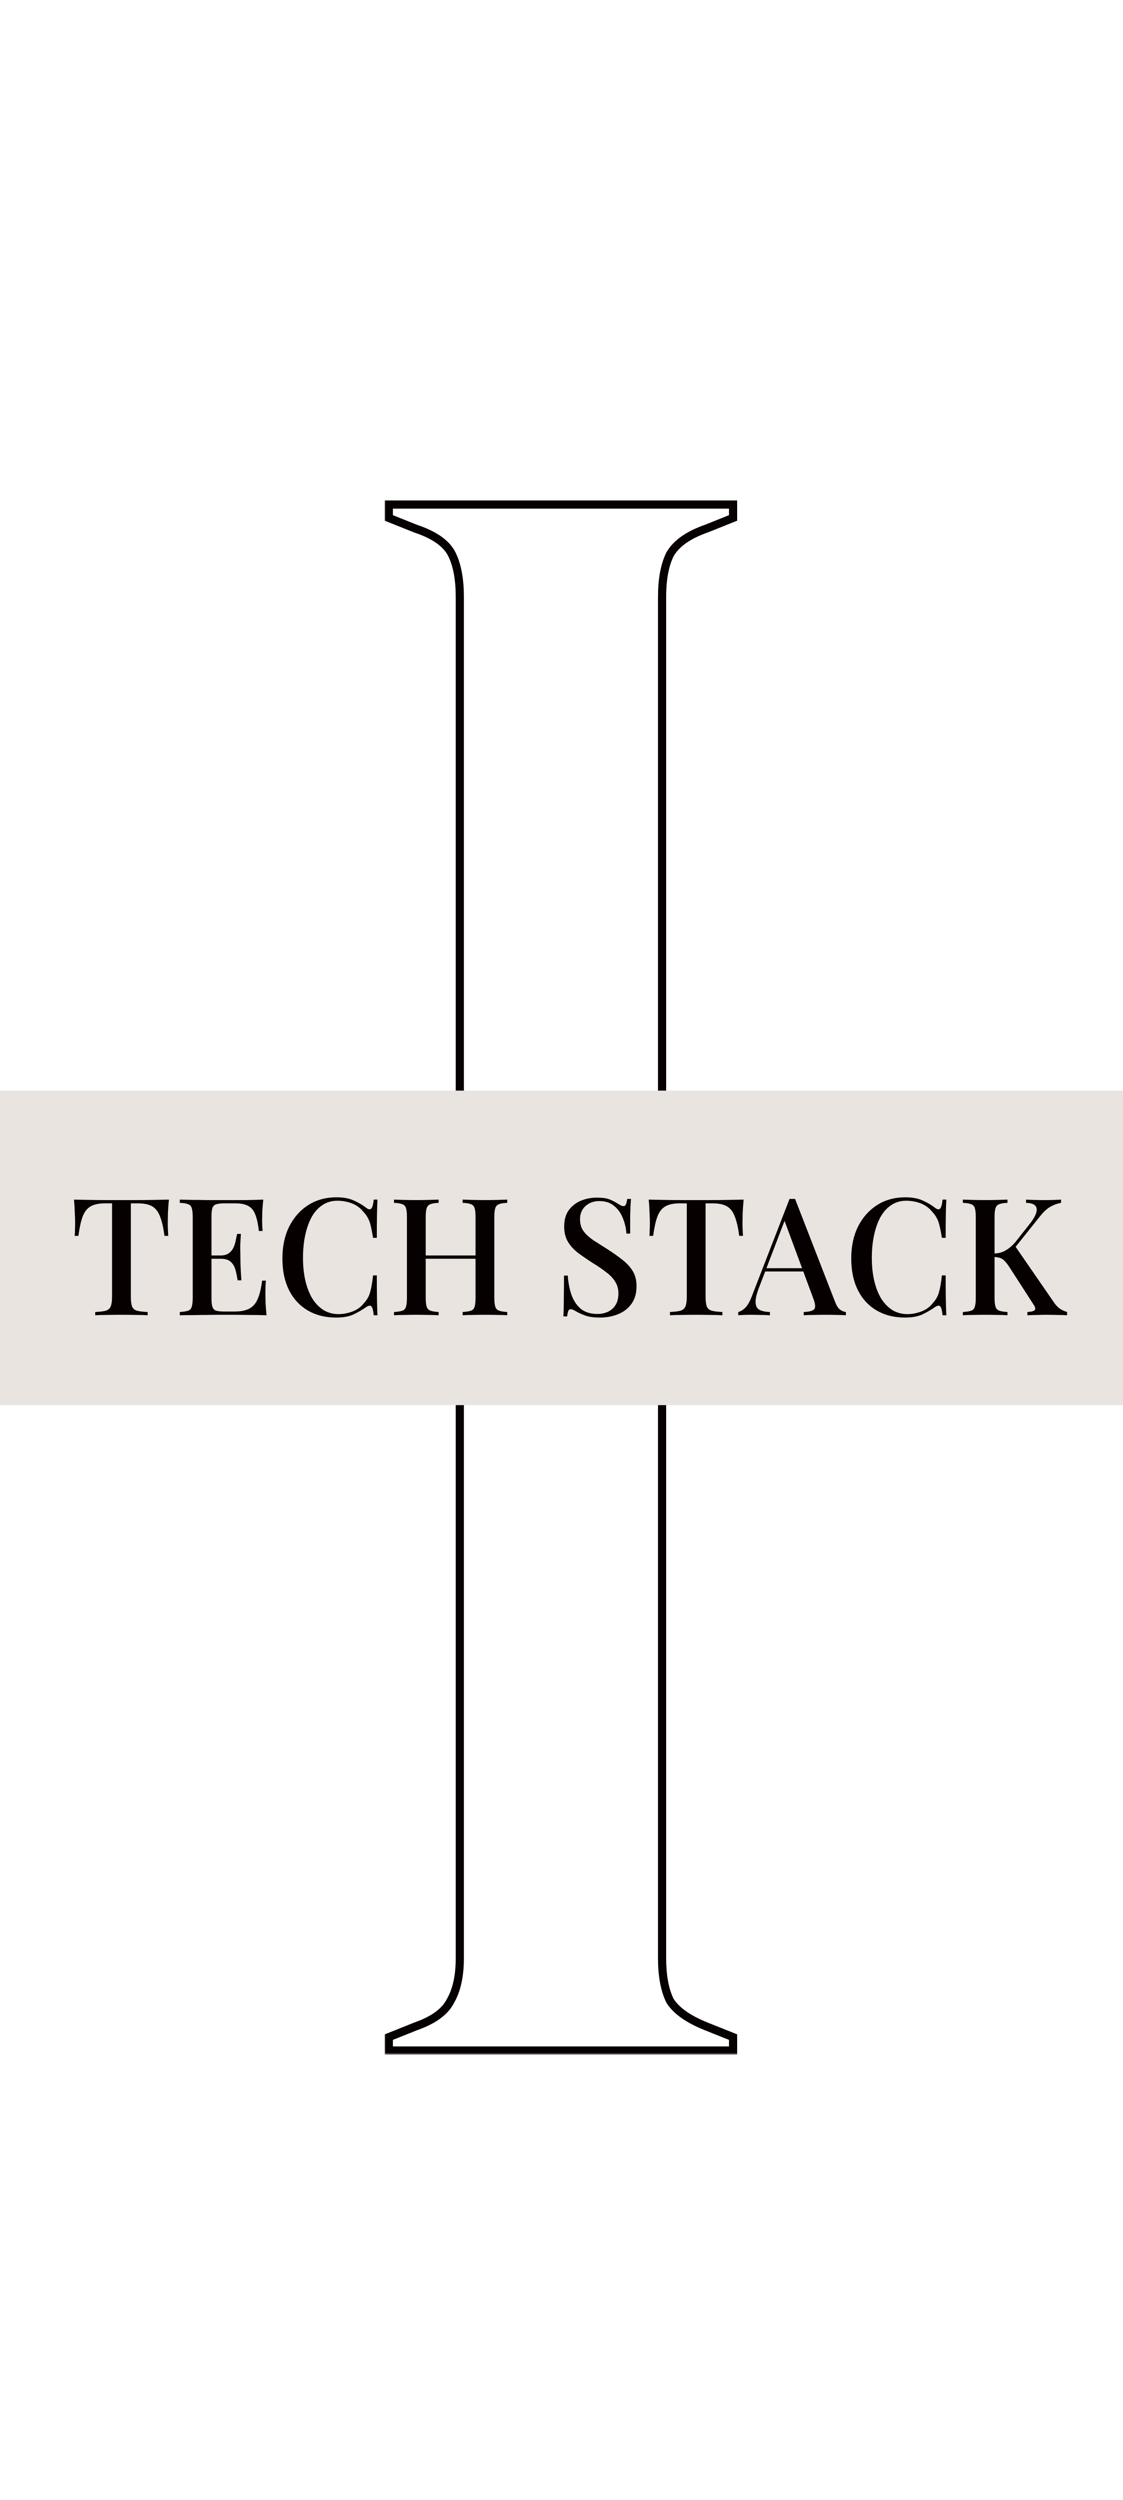 <svg width="275" height="612" viewBox="0 0 275 612" fill="none" xmlns="http://www.w3.org/2000/svg">
<mask id="path-1-outside-1_162_70" maskUnits="userSpaceOnUse" x="94" y="122" width="87" height="219" fill="black">
<rect fill="white" x="94" y="122" width="87" height="219"/>
<path d="M95.216 340V336.72L101.776 334.096C106.149 332.565 108.992 330.488 110.304 327.864C111.835 325.24 112.6 321.741 112.6 317.368V146.152C112.6 141.779 111.944 138.28 110.632 135.656C109.32 133.032 106.368 130.955 101.776 129.424L95.216 126.8V123.52H179.512V126.8L172.952 129.424C168.579 130.955 165.627 133.032 164.096 135.656C162.784 138.28 162.128 141.779 162.128 146.152V317.368C162.128 321.741 162.784 325.24 164.096 327.864C165.627 330.269 168.579 332.347 172.952 334.096L179.512 336.72V340H95.216Z"/>
</mask>
<path d="M95.216 340H94.216V341H95.216V340ZM95.216 336.72L94.845 335.792L94.216 336.043V336.72H95.216ZM101.776 334.096L101.446 333.152L101.425 333.159L101.405 333.168L101.776 334.096ZM110.304 327.864L109.44 327.36L109.424 327.388L109.41 327.417L110.304 327.864ZM110.632 135.656L111.526 135.209L111.526 135.209L110.632 135.656ZM101.776 129.424L101.405 130.352L101.432 130.363L101.46 130.373L101.776 129.424ZM95.216 126.8H94.216V127.477L94.845 127.728L95.216 126.8ZM95.216 123.52V122.52H94.216V123.52H95.216ZM179.512 123.52H180.512V122.52H179.512V123.52ZM179.512 126.8L179.883 127.728L180.512 127.477V126.8H179.512ZM172.952 129.424L173.282 130.368L173.303 130.361L173.323 130.352L172.952 129.424ZM164.096 135.656L163.232 135.152L163.216 135.18L163.202 135.209L164.096 135.656ZM164.096 327.864L163.202 328.311L163.225 328.357L163.252 328.401L164.096 327.864ZM172.952 334.096L172.581 335.024L172.581 335.024L172.952 334.096ZM179.512 336.72H180.512V336.043L179.883 335.792L179.512 336.72ZM179.512 340V341H180.512V340H179.512ZM96.216 340V336.72H94.216V340H96.216ZM95.587 337.648L102.147 335.024L101.405 333.168L94.845 335.792L95.587 337.648ZM102.106 335.04C106.588 333.471 109.718 331.271 111.198 328.311L109.41 327.417C108.266 329.705 105.711 331.659 101.446 333.152L102.106 335.04ZM111.168 328.368C112.818 325.538 113.6 321.845 113.6 317.368H111.6C111.6 321.638 110.851 324.942 109.44 327.36L111.168 328.368ZM113.6 317.368V146.152H111.6V317.368H113.6ZM113.6 146.152C113.6 141.693 112.934 138.023 111.526 135.209L109.738 136.103C110.954 138.537 111.6 141.864 111.6 146.152H113.6ZM111.526 135.209C110.039 132.233 106.781 130.038 102.092 128.475L101.46 130.373C105.955 131.871 108.601 133.831 109.738 136.103L111.526 135.209ZM102.147 128.496L95.587 125.872L94.845 127.728L101.405 130.352L102.147 128.496ZM96.216 126.8V123.52H94.216V126.8H96.216ZM95.216 124.52H179.512V122.52H95.216V124.52ZM178.512 123.52V126.8H180.512V123.52H178.512ZM179.141 125.872L172.581 128.496L173.323 130.352L179.883 127.728L179.141 125.872ZM172.622 128.48C168.137 130.05 164.932 132.239 163.232 135.152L164.96 136.16C166.322 133.825 169.02 131.86 173.282 130.368L172.622 128.48ZM163.202 135.209C161.794 138.023 161.128 141.693 161.128 146.152H163.128C163.128 141.864 163.774 138.537 164.99 136.103L163.202 135.209ZM161.128 146.152V317.368H163.128V146.152H161.128ZM161.128 317.368C161.128 321.827 161.794 325.497 163.202 328.311L164.99 327.417C163.774 324.983 163.128 321.656 163.128 317.368H161.128ZM163.252 328.401C164.948 331.065 168.128 333.243 172.581 335.024L173.323 333.168C169.029 331.45 166.306 329.474 164.94 327.327L163.252 328.401ZM172.581 335.024L179.141 337.648L179.883 335.792L173.323 333.168L172.581 335.024ZM178.512 336.72V340H180.512V336.72H178.512ZM179.512 339H95.216V341H179.512V339Z" fill="#060100" mask="url(#path-1-outside-1_162_70)"/>
<mask id="path-3-outside-2_162_70" maskUnits="userSpaceOnUse" x="94" y="284" width="87" height="219" fill="black">
<rect fill="white" x="94" y="284" width="87" height="219"/>
<path d="M95.216 502V498.72L101.776 496.096C106.149 494.565 108.992 492.488 110.304 489.864C111.835 487.24 112.6 483.741 112.6 479.368V308.152C112.6 303.779 111.944 300.28 110.632 297.656C109.32 295.032 106.368 292.955 101.776 291.424L95.216 288.8V285.52H179.512V288.8L172.952 291.424C168.579 292.955 165.627 295.032 164.096 297.656C162.784 300.28 162.128 303.779 162.128 308.152V479.368C162.128 483.741 162.784 487.24 164.096 489.864C165.627 492.269 168.579 494.347 172.952 496.096L179.512 498.72V502H95.216Z"/>
</mask>
<path d="M95.216 502H94.216V503H95.216V502ZM95.216 498.72L94.845 497.792L94.216 498.043V498.72H95.216ZM101.776 496.096L101.446 495.152L101.425 495.159L101.405 495.168L101.776 496.096ZM110.304 489.864L109.44 489.36L109.424 489.388L109.41 489.417L110.304 489.864ZM110.632 297.656L111.526 297.209L111.526 297.209L110.632 297.656ZM101.776 291.424L101.405 292.352L101.432 292.363L101.46 292.373L101.776 291.424ZM95.216 288.8H94.216V289.477L94.845 289.728L95.216 288.8ZM95.216 285.52V284.52H94.216V285.52H95.216ZM179.512 285.52H180.512V284.52H179.512V285.52ZM179.512 288.8L179.883 289.728L180.512 289.477V288.8H179.512ZM172.952 291.424L173.282 292.368L173.303 292.361L173.323 292.352L172.952 291.424ZM164.096 297.656L163.232 297.152L163.216 297.18L163.202 297.209L164.096 297.656ZM164.096 489.864L163.202 490.311L163.225 490.357L163.252 490.401L164.096 489.864ZM172.952 496.096L172.581 497.024L172.581 497.024L172.952 496.096ZM179.512 498.72H180.512V498.043L179.883 497.792L179.512 498.72ZM179.512 502V503H180.512V502H179.512ZM96.216 502V498.72H94.216V502H96.216ZM95.587 499.648L102.147 497.024L101.405 495.168L94.845 497.792L95.587 499.648ZM102.106 497.04C106.588 495.471 109.718 493.271 111.198 490.311L109.41 489.417C108.266 491.705 105.711 493.659 101.446 495.152L102.106 497.04ZM111.168 490.368C112.818 487.538 113.6 483.845 113.6 479.368H111.6C111.6 483.638 110.851 486.942 109.44 489.36L111.168 490.368ZM113.6 479.368V308.152H111.6V479.368H113.6ZM113.6 308.152C113.6 303.693 112.934 300.023 111.526 297.209L109.738 298.103C110.954 300.537 111.6 303.864 111.6 308.152H113.6ZM111.526 297.209C110.039 294.233 106.781 292.038 102.092 290.475L101.46 292.373C105.955 293.871 108.601 295.831 109.738 298.103L111.526 297.209ZM102.147 290.496L95.587 287.872L94.845 289.728L101.405 292.352L102.147 290.496ZM96.216 288.8V285.52H94.216V288.8H96.216ZM95.216 286.52H179.512V284.52H95.216V286.52ZM178.512 285.52V288.8H180.512V285.52H178.512ZM179.141 287.872L172.581 290.496L173.323 292.352L179.883 289.728L179.141 287.872ZM172.622 290.48C168.137 292.05 164.932 294.239 163.232 297.152L164.96 298.16C166.322 295.825 169.02 293.86 173.282 292.368L172.622 290.48ZM163.202 297.209C161.794 300.023 161.128 303.693 161.128 308.152H163.128C163.128 303.864 163.774 300.537 164.99 298.103L163.202 297.209ZM161.128 308.152V479.368H163.128V308.152H161.128ZM161.128 479.368C161.128 483.827 161.794 487.497 163.202 490.311L164.99 489.417C163.774 486.983 163.128 483.656 163.128 479.368H161.128ZM163.252 490.401C164.948 493.065 168.128 495.243 172.581 497.024L173.323 495.168C169.029 493.45 166.306 491.474 164.94 489.327L163.252 490.401ZM172.581 497.024L179.141 499.648L179.883 497.792L173.323 495.168L172.581 497.024ZM178.512 498.72V502H180.512V498.72H178.512ZM179.512 501H95.216V503H179.512V501Z" fill="#060100" mask="url(#path-3-outside-2_162_70)"/>
<rect y="267" width="275" height="77" fill="#E9E4E0"/>
<path d="M41.36 293.68C41.253 294.8 41.173 295.893 41.12 296.96C41.093 298 41.08 298.8 41.08 299.36C41.08 299.973 41.093 300.56 41.12 301.12C41.147 301.68 41.173 302.16 41.2 302.56H40.28C40.013 300.56 39.653 298.987 39.2 297.84C38.773 296.693 38.147 295.867 37.32 295.36C36.493 294.853 35.307 294.6 33.76 294.6H32.04V317.4C32.04 318.467 32.133 319.267 32.32 319.8C32.533 320.333 32.933 320.693 33.52 320.88C34.133 321.04 35.013 321.147 36.16 321.2V322C35.413 321.947 34.453 321.92 33.28 321.92C32.107 321.893 30.907 321.88 29.68 321.88C28.4 321.88 27.187 321.893 26.04 321.92C24.92 321.92 24.013 321.947 23.32 322V321.2C24.467 321.147 25.333 321.04 25.92 320.88C26.507 320.693 26.907 320.333 27.12 319.8C27.333 319.267 27.44 318.467 27.44 317.4V294.6H25.68C24.187 294.6 23.013 294.853 22.16 295.36C21.307 295.867 20.667 296.693 20.24 297.84C19.813 298.987 19.467 300.56 19.2 302.56H18.28C18.333 302.16 18.36 301.68 18.36 301.12C18.387 300.56 18.4 299.973 18.4 299.36C18.4 298.8 18.373 298 18.32 296.96C18.293 295.893 18.227 294.8 18.12 293.68C19.267 293.707 20.52 293.733 21.88 293.76C23.24 293.787 24.613 293.8 26 293.8C27.387 293.8 28.64 293.8 29.76 293.8C30.88 293.8 32.12 293.8 33.48 293.8C34.84 293.8 36.213 293.787 37.6 293.76C38.987 293.733 40.24 293.707 41.36 293.68ZM64.469 293.68C64.362 294.693 64.282 295.68 64.229 296.64C64.202 297.573 64.189 298.293 64.189 298.8C64.189 299.307 64.202 299.787 64.229 300.24C64.255 300.693 64.282 301.067 64.309 301.36H63.389C63.202 299.653 62.909 298.307 62.509 297.32C62.135 296.333 61.562 295.64 60.789 295.24C60.042 294.813 58.989 294.6 57.629 294.6H54.869C54.015 294.6 53.362 294.68 52.909 294.84C52.482 294.973 52.189 295.267 52.029 295.72C51.869 296.147 51.789 296.827 51.789 297.76V317.92C51.789 318.827 51.869 319.507 52.029 319.96C52.189 320.413 52.482 320.72 52.909 320.88C53.362 321.013 54.015 321.08 54.869 321.08H57.469C58.989 321.08 60.189 320.84 61.069 320.36C61.975 319.88 62.655 319.093 63.109 318C63.589 316.907 63.949 315.413 64.189 313.52H65.109C65.029 314.293 64.989 315.307 64.989 316.56C64.989 317.093 65.002 317.867 65.029 318.88C65.082 319.893 65.162 320.933 65.269 322C63.909 321.947 62.375 321.92 60.669 321.92C58.962 321.893 57.442 321.88 56.109 321.88C55.495 321.88 54.709 321.88 53.749 321.88C52.789 321.88 51.749 321.893 50.629 321.92C49.535 321.92 48.415 321.933 47.269 321.96C46.149 321.96 45.069 321.973 44.029 322V321.2C44.935 321.147 45.615 321.04 46.069 320.88C46.522 320.72 46.815 320.4 46.949 319.92C47.109 319.44 47.189 318.72 47.189 317.76V297.92C47.189 296.933 47.109 296.213 46.949 295.76C46.815 295.28 46.509 294.96 46.029 294.8C45.575 294.613 44.909 294.507 44.029 294.48V293.68C45.069 293.707 46.149 293.733 47.269 293.76C48.415 293.76 49.535 293.773 50.629 293.8C51.749 293.8 52.789 293.8 53.749 293.8C54.709 293.8 55.495 293.8 56.109 293.8C57.335 293.8 58.722 293.8 60.269 293.8C61.842 293.773 63.242 293.733 64.469 293.68ZM57.829 307.36C57.829 307.36 57.829 307.493 57.829 307.76C57.829 308.027 57.829 308.16 57.829 308.16H50.589C50.589 308.16 50.589 308.027 50.589 307.76C50.589 307.493 50.589 307.36 50.589 307.36H57.829ZM58.989 302.08C58.882 303.6 58.829 304.76 58.829 305.56C58.855 306.36 58.869 307.093 58.869 307.76C58.869 308.427 58.882 309.16 58.909 309.96C58.935 310.76 59.002 311.92 59.109 313.44H58.189C58.055 312.56 57.882 311.72 57.669 310.92C57.455 310.093 57.069 309.427 56.509 308.92C55.975 308.413 55.135 308.16 53.989 308.16V307.36C54.842 307.36 55.509 307.187 55.989 306.84C56.495 306.493 56.882 306.04 57.149 305.48C57.415 304.92 57.602 304.347 57.709 303.76C57.842 303.147 57.962 302.587 58.069 302.08H58.989ZM82.356 293.12C84.116 293.12 85.556 293.387 86.676 293.92C87.823 294.427 88.836 295.027 89.716 295.72C90.25 296.12 90.65 296.173 90.916 295.88C91.21 295.56 91.41 294.827 91.516 293.68H92.436C92.383 294.693 92.343 295.92 92.316 297.36C92.29 298.773 92.276 300.667 92.276 303.04H91.356C91.17 301.867 90.983 300.907 90.796 300.16C90.636 299.413 90.41 298.773 90.116 298.24C89.85 297.707 89.476 297.187 88.996 296.68C88.223 295.72 87.276 295.027 86.156 294.6C85.036 294.173 83.85 293.96 82.596 293.96C81.236 293.96 80.036 294.307 78.996 295C77.956 295.667 77.076 296.627 76.356 297.88C75.663 299.133 75.13 300.613 74.756 302.32C74.383 304.027 74.196 305.893 74.196 307.92C74.196 310 74.396 311.893 74.796 313.6C75.196 315.28 75.77 316.733 76.516 317.96C77.29 319.16 78.21 320.093 79.276 320.76C80.37 321.4 81.583 321.72 82.916 321.72C84.01 321.72 85.143 321.507 86.316 321.08C87.49 320.627 88.423 319.947 89.116 319.04C89.863 318.24 90.37 317.347 90.636 316.36C90.93 315.347 91.17 313.973 91.356 312.24H92.276C92.276 314.693 92.29 316.68 92.316 318.2C92.343 319.693 92.383 320.96 92.436 322H91.516C91.41 320.853 91.223 320.133 90.956 319.84C90.716 319.547 90.303 319.587 89.716 319.96C88.73 320.653 87.676 321.267 86.556 321.8C85.463 322.307 84.05 322.56 82.316 322.56C79.676 322.56 77.37 321.987 75.396 320.84C73.423 319.693 71.89 318.04 70.796 315.88C69.703 313.72 69.156 311.12 69.156 308.08C69.156 305.093 69.716 302.48 70.836 300.24C71.983 298 73.543 296.253 75.516 295C77.49 293.747 79.77 293.12 82.356 293.12ZM113.29 322V321.2C114.196 321.147 114.876 321.04 115.33 320.88C115.783 320.72 116.076 320.4 116.21 319.92C116.37 319.44 116.45 318.72 116.45 317.76V297.92C116.45 296.933 116.37 296.213 116.21 295.76C116.076 295.28 115.77 294.96 115.29 294.8C114.836 294.613 114.17 294.507 113.29 294.48V293.68C113.956 293.707 114.783 293.733 115.77 293.76C116.783 293.787 117.783 293.8 118.77 293.8C119.89 293.8 120.93 293.787 121.89 293.76C122.85 293.733 123.623 293.707 124.21 293.68V294.48C123.33 294.507 122.663 294.613 122.21 294.8C121.756 294.96 121.45 295.28 121.29 295.76C121.13 296.213 121.05 296.933 121.05 297.92V317.76C121.05 318.72 121.13 319.44 121.29 319.92C121.45 320.4 121.756 320.72 122.21 320.88C122.663 321.04 123.33 321.147 124.21 321.2V322C123.623 321.947 122.85 321.92 121.89 321.92C120.93 321.893 119.89 321.88 118.77 321.88C117.783 321.88 116.783 321.893 115.77 321.92C114.783 321.92 113.956 321.947 113.29 322ZM96.49 322V321.2C97.396 321.147 98.076 321.04 98.53 320.88C98.983 320.72 99.276 320.4 99.41 319.92C99.57 319.44 99.65 318.72 99.65 317.76V297.92C99.65 296.933 99.57 296.213 99.41 295.76C99.276 295.28 98.97 294.96 98.49 294.8C98.036 294.613 97.37 294.507 96.49 294.48V293.68C97.103 293.707 97.89 293.733 98.85 293.76C99.836 293.787 100.89 293.8 102.01 293.8C103.023 293.8 104.01 293.787 104.97 293.76C105.956 293.733 106.77 293.707 107.41 293.68V294.48C106.53 294.507 105.863 294.613 105.41 294.8C104.956 294.96 104.65 295.28 104.49 295.76C104.33 296.213 104.25 296.933 104.25 297.92V317.76C104.25 318.72 104.33 319.44 104.49 319.92C104.65 320.4 104.956 320.72 105.41 320.88C105.863 321.04 106.53 321.147 107.41 321.2V322C106.77 321.947 105.956 321.92 104.97 321.92C104.01 321.893 103.023 321.88 102.01 321.88C100.89 321.88 99.836 321.893 98.85 321.92C97.89 321.92 97.103 321.947 96.49 322ZM102.45 308.16V307.36H118.25V308.16H102.45ZM146.155 293.2C147.568 293.2 148.648 293.36 149.395 293.68C150.141 294 150.795 294.347 151.355 294.72C151.675 294.907 151.928 295.053 152.115 295.16C152.328 295.24 152.528 295.28 152.715 295.28C152.981 295.28 153.168 295.133 153.275 294.84C153.408 294.547 153.515 294.107 153.595 293.52H154.515C154.488 294 154.448 294.573 154.395 295.24C154.368 295.88 154.341 296.733 154.315 297.8C154.315 298.867 154.315 300.267 154.315 302H153.395C153.315 300.693 153.021 299.427 152.515 298.2C152.035 296.973 151.315 295.973 150.355 295.2C149.421 294.427 148.221 294.04 146.755 294.04C145.395 294.04 144.261 294.453 143.355 295.28C142.475 296.08 142.035 297.147 142.035 298.48C142.035 299.653 142.328 300.64 142.915 301.44C143.501 302.213 144.301 302.947 145.315 303.64C146.355 304.307 147.528 305.053 148.835 305.88C150.168 306.733 151.368 307.587 152.435 308.44C153.501 309.267 154.341 310.187 154.955 311.2C155.568 312.213 155.875 313.44 155.875 314.88C155.875 316.613 155.461 318.053 154.635 319.2C153.835 320.32 152.755 321.16 151.395 321.72C150.035 322.28 148.541 322.56 146.915 322.56C145.421 322.56 144.235 322.4 143.355 322.08C142.475 321.76 141.728 321.427 141.115 321.08C140.528 320.707 140.075 320.52 139.755 320.52C139.488 320.52 139.288 320.667 139.155 320.96C139.048 321.253 138.955 321.693 138.875 322.28H137.955C138.008 321.693 138.035 321.013 138.035 320.24C138.061 319.44 138.075 318.4 138.075 317.12C138.101 315.84 138.115 314.227 138.115 312.28H139.035C139.141 313.933 139.435 315.48 139.915 316.92C140.421 318.36 141.181 319.52 142.195 320.4C143.235 321.253 144.608 321.68 146.315 321.68C147.221 321.68 148.061 321.507 148.835 321.16C149.608 320.813 150.235 320.267 150.715 319.52C151.195 318.773 151.435 317.813 151.435 316.64C151.435 315.547 151.168 314.587 150.635 313.76C150.128 312.933 149.408 312.173 148.475 311.48C147.568 310.76 146.501 310.027 145.275 309.28C144.021 308.48 142.848 307.68 141.755 306.88C140.661 306.08 139.781 305.147 139.115 304.08C138.475 303.013 138.155 301.747 138.155 300.28C138.155 298.653 138.528 297.32 139.275 296.28C140.048 295.24 141.035 294.467 142.235 293.96C143.461 293.453 144.768 293.2 146.155 293.2ZM182.102 293.68C181.996 294.8 181.916 295.893 181.862 296.96C181.836 298 181.822 298.8 181.822 299.36C181.822 299.973 181.836 300.56 181.862 301.12C181.889 301.68 181.916 302.16 181.942 302.56H181.022C180.756 300.56 180.396 298.987 179.942 297.84C179.516 296.693 178.889 295.867 178.062 295.36C177.236 294.853 176.049 294.6 174.502 294.6H172.782V317.4C172.782 318.467 172.876 319.267 173.062 319.8C173.276 320.333 173.676 320.693 174.262 320.88C174.876 321.04 175.756 321.147 176.902 321.2V322C176.156 321.947 175.196 321.92 174.022 321.92C172.849 321.893 171.649 321.88 170.422 321.88C169.142 321.88 167.929 321.893 166.782 321.92C165.662 321.92 164.756 321.947 164.062 322V321.2C165.209 321.147 166.076 321.04 166.662 320.88C167.249 320.693 167.649 320.333 167.862 319.8C168.076 319.267 168.182 318.467 168.182 317.4V294.6H166.422C164.929 294.6 163.756 294.853 162.902 295.36C162.049 295.867 161.409 296.693 160.982 297.84C160.556 298.987 160.209 300.56 159.942 302.56H159.022C159.076 302.16 159.102 301.68 159.102 301.12C159.129 300.56 159.142 299.973 159.142 299.36C159.142 298.8 159.116 298 159.062 296.96C159.036 295.893 158.969 294.8 158.862 293.68C160.009 293.707 161.262 293.733 162.622 293.76C163.982 293.787 165.356 293.8 166.742 293.8C168.129 293.8 169.382 293.8 170.502 293.8C171.622 293.8 172.862 293.8 174.222 293.8C175.582 293.8 176.956 293.787 178.342 293.76C179.729 293.733 180.982 293.707 182.102 293.68ZM194.7 293.52L204.46 318.64C204.833 319.627 205.26 320.293 205.74 320.64C206.246 320.987 206.713 321.173 207.14 321.2V322C206.5 321.947 205.74 321.92 204.86 321.92C204.006 321.893 203.14 321.88 202.26 321.88C201.14 321.88 200.1 321.893 199.14 321.92C198.18 321.92 197.406 321.947 196.82 322V321.2C198.18 321.147 199.033 320.92 199.38 320.52C199.753 320.093 199.673 319.2 199.14 317.84L191.94 298.4L192.58 297.68L185.94 315.04C185.46 316.24 185.166 317.24 185.06 318.04C184.98 318.84 185.046 319.467 185.26 319.92C185.5 320.373 185.9 320.693 186.46 320.88C187.02 321.067 187.713 321.173 188.54 321.2V322C187.74 321.947 186.926 321.92 186.1 321.92C185.3 321.893 184.54 321.88 183.82 321.88C183.18 321.88 182.606 321.893 182.1 321.92C181.62 321.92 181.18 321.947 180.78 322V321.2C181.34 321.067 181.9 320.733 182.46 320.2C183.02 319.667 183.553 318.76 184.06 317.48L193.34 293.52C193.553 293.52 193.78 293.52 194.02 293.52C194.26 293.52 194.486 293.52 194.7 293.52ZM198.9 310.48V311.28H186.98L187.38 310.48H198.9ZM221.653 293.12C223.413 293.12 224.853 293.387 225.973 293.92C227.12 294.427 228.133 295.027 229.013 295.72C229.546 296.12 229.946 296.173 230.213 295.88C230.506 295.56 230.706 294.827 230.813 293.68H231.733C231.68 294.693 231.64 295.92 231.613 297.36C231.586 298.773 231.573 300.667 231.573 303.04H230.653C230.466 301.867 230.28 300.907 230.093 300.16C229.933 299.413 229.706 298.773 229.413 298.24C229.146 297.707 228.773 297.187 228.293 296.68C227.52 295.72 226.573 295.027 225.453 294.6C224.333 294.173 223.146 293.96 221.893 293.96C220.533 293.96 219.333 294.307 218.293 295C217.253 295.667 216.373 296.627 215.653 297.88C214.96 299.133 214.426 300.613 214.053 302.32C213.68 304.027 213.493 305.893 213.493 307.92C213.493 310 213.693 311.893 214.093 313.6C214.493 315.28 215.066 316.733 215.813 317.96C216.586 319.16 217.506 320.093 218.573 320.76C219.666 321.4 220.88 321.72 222.213 321.72C223.306 321.72 224.44 321.507 225.613 321.08C226.786 320.627 227.72 319.947 228.413 319.04C229.16 318.24 229.666 317.347 229.933 316.36C230.226 315.347 230.466 313.973 230.653 312.24H231.573C231.573 314.693 231.586 316.68 231.613 318.2C231.64 319.693 231.68 320.96 231.733 322H230.813C230.706 320.853 230.52 320.133 230.253 319.84C230.013 319.547 229.6 319.587 229.013 319.96C228.026 320.653 226.973 321.267 225.853 321.8C224.76 322.307 223.346 322.56 221.613 322.56C218.973 322.56 216.666 321.987 214.693 320.84C212.72 319.693 211.186 318.04 210.093 315.88C209 313.72 208.453 311.12 208.453 308.08C208.453 305.093 209.013 302.48 210.133 300.24C211.28 298 212.84 296.253 214.813 295C216.786 293.747 219.066 293.12 221.653 293.12ZM259.827 293.68V294.48C258.973 294.613 258.12 294.92 257.267 295.4C256.44 295.853 255.6 296.613 254.747 297.68L247.067 307.28L248.427 304.84L258.027 318.76C258.453 319.4 258.907 319.907 259.387 320.28C259.893 320.653 260.533 320.96 261.307 321.2V322C260.587 321.947 259.72 321.92 258.707 321.92C257.693 321.893 256.8 321.88 256.027 321.88C255.547 321.88 254.947 321.893 254.227 321.92C253.533 321.92 252.653 321.947 251.587 322V321.2C252.573 321.147 253.173 320.987 253.387 320.72C253.627 320.453 253.533 320.013 253.107 319.4L247.307 310.4C246.827 309.653 246.4 309.093 246.027 308.72C245.653 308.32 245.267 308.067 244.867 307.96C244.467 307.827 243.973 307.747 243.387 307.72V306.88C244.507 306.853 245.467 306.6 246.267 306.12C247.093 305.64 247.867 304.987 248.587 304.16L251.907 299.96C252.84 298.813 253.44 297.84 253.707 297.04C253.973 296.213 253.907 295.587 253.507 295.16C253.107 294.733 252.36 294.507 251.267 294.48V293.68C251.827 293.707 252.373 293.733 252.907 293.76C253.467 293.76 254.027 293.773 254.587 293.8C255.173 293.8 255.747 293.8 256.307 293.8C257.027 293.8 257.68 293.787 258.267 293.76C258.88 293.733 259.4 293.707 259.827 293.68ZM246.707 293.68V294.48C245.827 294.507 245.16 294.613 244.707 294.8C244.253 294.96 243.947 295.28 243.787 295.76C243.627 296.213 243.547 296.933 243.547 297.92V317.76C243.547 318.72 243.627 319.44 243.787 319.92C243.947 320.4 244.253 320.72 244.707 320.88C245.16 321.04 245.827 321.147 246.707 321.2V322C246.067 321.947 245.253 321.92 244.267 321.92C243.307 321.893 242.32 321.88 241.307 321.88C240.187 321.88 239.133 321.893 238.147 321.92C237.187 321.92 236.4 321.947 235.787 322V321.2C236.693 321.147 237.373 321.04 237.827 320.88C238.28 320.72 238.573 320.4 238.707 319.92C238.867 319.44 238.947 318.72 238.947 317.76V297.92C238.947 296.933 238.867 296.213 238.707 295.76C238.573 295.28 238.267 294.96 237.787 294.8C237.333 294.613 236.667 294.507 235.787 294.48V293.68C236.4 293.707 237.187 293.733 238.147 293.76C239.133 293.787 240.187 293.8 241.307 293.8C242.32 293.8 243.307 293.787 244.267 293.76C245.253 293.733 246.067 293.707 246.707 293.68Z" fill="#060100"/>
</svg>
